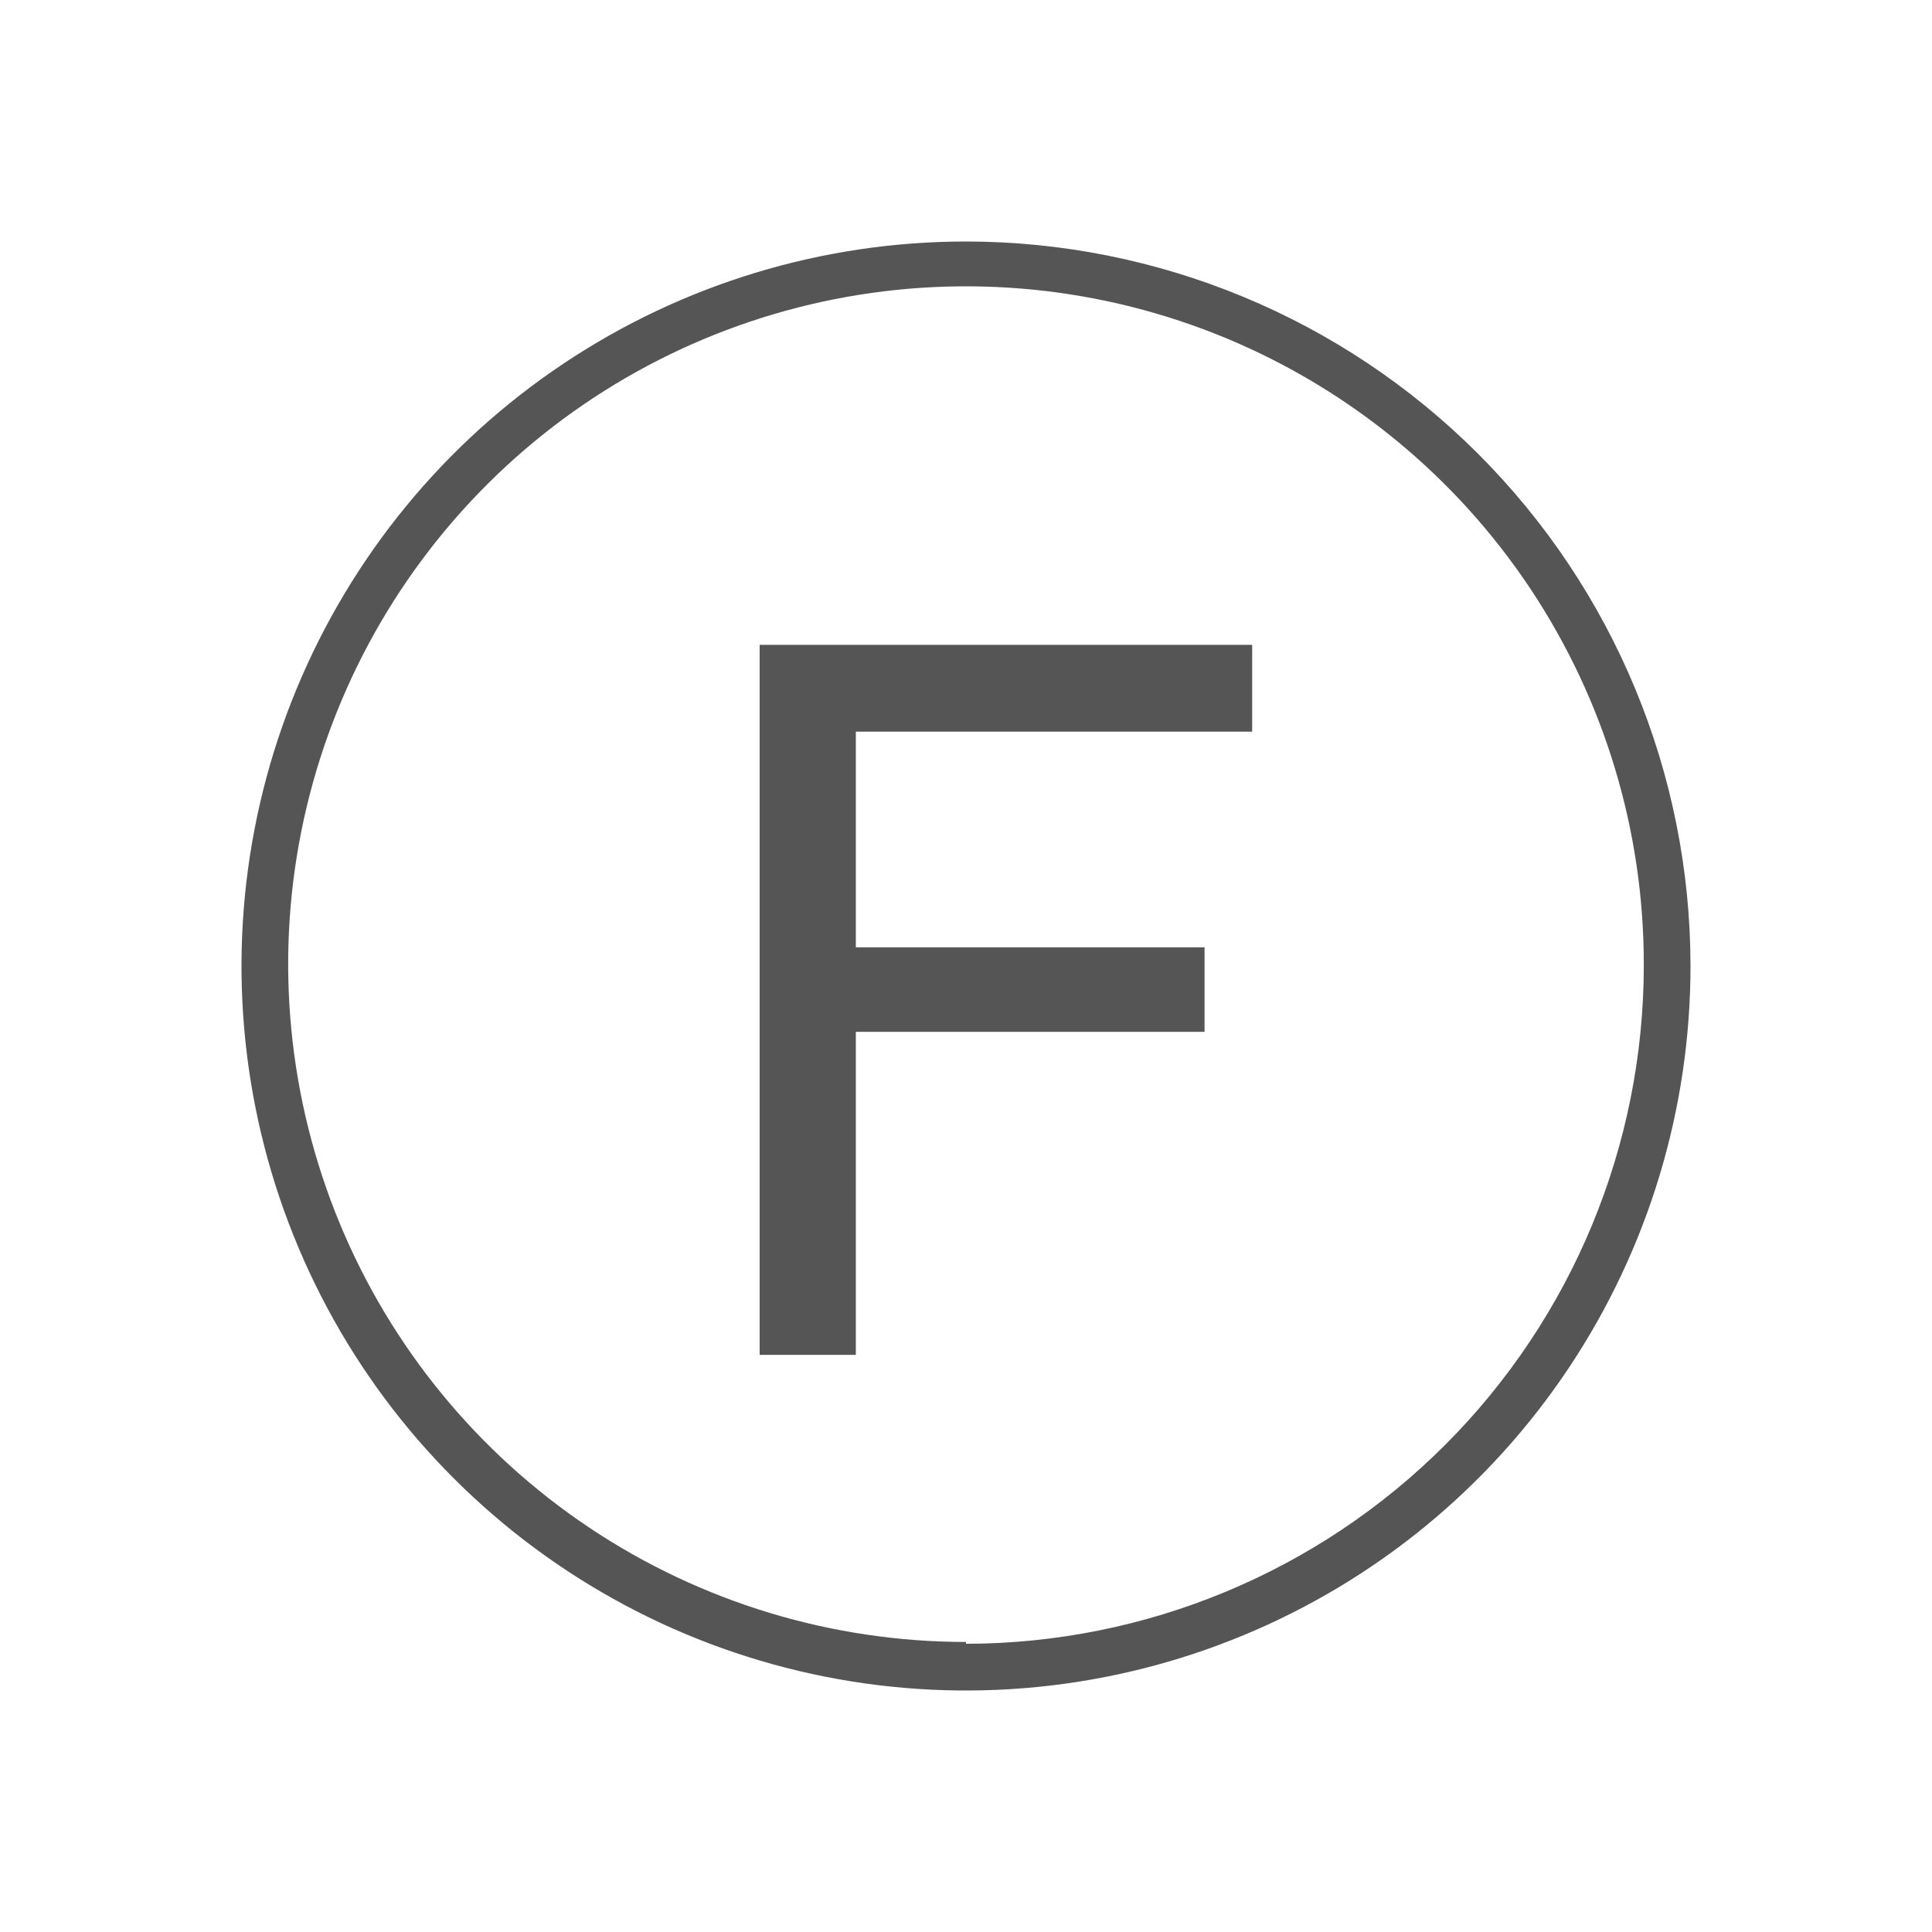 <svg width="40" height="40" viewBox="0 0 40 40" fill="none" xmlns="http://www.w3.org/2000/svg">
<path d="M20 5C17.033 5 14.132 5.88 11.665 7.529C9.198 9.177 7.276 11.521 6.141 14.262C5.006 17.003 4.709 20.02 5.289 22.93C5.869 25.84 7.298 28.513 9.397 30.61C11.496 32.707 14.169 34.135 17.08 34.713C19.99 35.291 23.006 34.992 25.747 33.855C28.488 32.719 30.83 30.794 32.477 28.326C34.124 25.858 35.002 22.957 35 19.99C34.995 16.015 33.413 12.203 30.6 9.393C27.788 6.582 23.976 5.003 20 5ZM20 33.995C17.223 33.995 14.509 33.171 12.2 31.628C9.892 30.084 8.093 27.891 7.032 25.325C5.971 22.759 5.694 19.936 6.238 17.213C6.782 14.49 8.122 11.989 10.087 10.028C12.053 8.066 14.556 6.732 17.28 6.194C20.004 5.656 22.827 5.938 25.39 7.004C27.954 8.071 30.144 9.874 31.683 12.186C33.221 14.498 34.039 17.213 34.033 19.99C34.031 23.712 32.552 27.281 29.921 29.914C27.29 32.547 23.722 34.028 20 34.033V33.995Z" fill="#555555"/>
<path d="M15.728 28.051H17.719V21.363H24.939V19.613H17.719V15.148H25.925V13.351H15.728V28.051Z" fill="#555555"/>
</svg>
